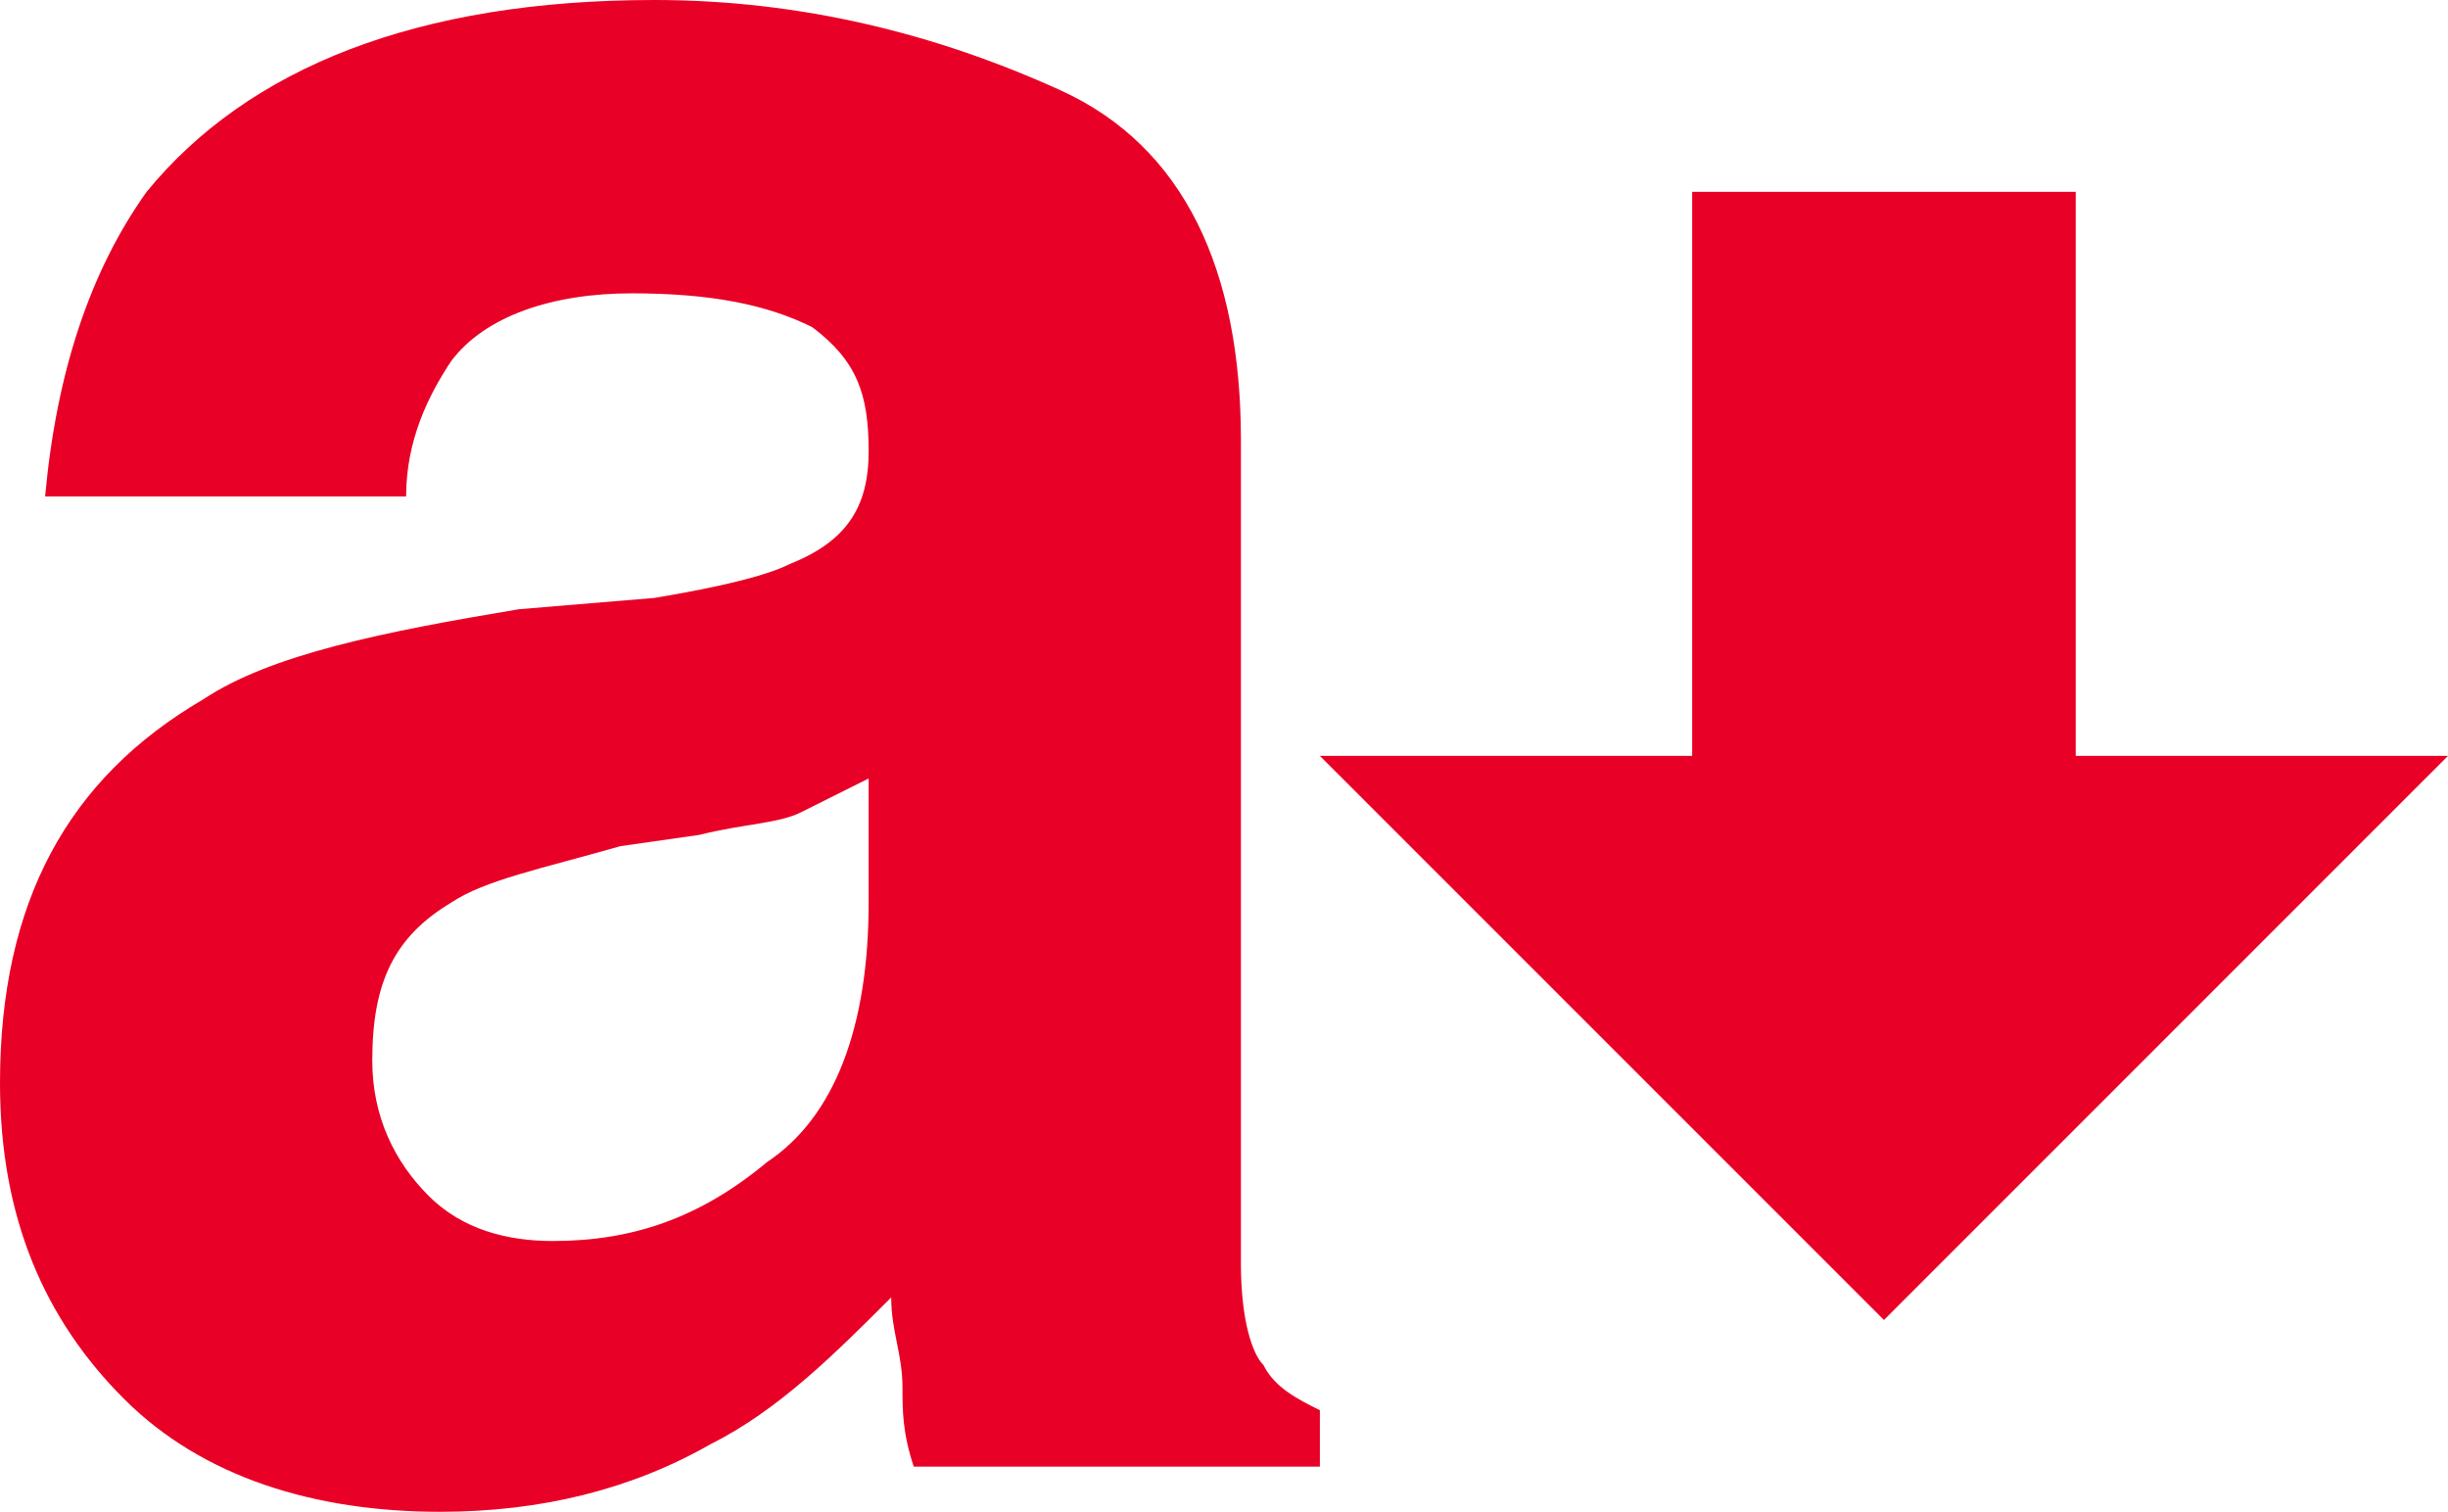 <?xml version="1.0" encoding="utf-8"?>
<!-- Generator: Adobe Illustrator 19.0.0, SVG Export Plug-In . SVG Version: 6.00 Build 0)  -->
<svg version="1.1" id="Layer_1" xmlns="http://www.w3.org/2000/svg" xmlns:xlink="http://www.w3.org/1999/xlink" x="0px" y="0px"
	 viewBox="0 0 21.7 13.4" style="enable-background:new 0 0 21.7 13.4;" xml:space="preserve">
<style type="text/css">
	.st0{fill:none;}
	.st1{fill:#E90026;}
</style>
<g id="XMLID_27_">
	<path id="XMLID_28_" class="st0" d="M6.2,7.4L5.5,7.5C4.8,7.6,4.3,7.8,4,8C3.5,8.3,3.3,8.7,3.3,9.4c0,0.6,0.2,1,0.5,1.2
		C4.1,10.8,4.4,11,4.9,11c0.7,0,1.4-0.2,1.9-0.6C7.4,9.9,7.7,9.2,7.7,8V6.8C7.5,6.9,7.3,7.1,7.1,7.1C6.9,7.2,6.6,7.3,6.2,7.4z"/>
	<path id="XMLID_35_" class="st1" d="M11.2,12.1C11.1,12,11,11.7,11,11.2c0-0.6,0-1.1,0-1.5V3.9c0-1.5-0.5-2.6-1.6-3.1S7.1,0,5.8,0
		C3.7,0,2.2,0.6,1.3,1.7C0.8,2.4,0.5,3.3,0.4,4.4h3.2C3.6,3.9,3.8,3.5,4,3.2c0.3-0.4,0.9-0.6,1.6-0.6c0.7,0,1.2,0.1,1.6,0.3
		C7.6,3.2,7.7,3.5,7.7,4C7.7,4.5,7.5,4.8,7,5C6.8,5.1,6.4,5.2,5.8,5.3L4.6,5.4C3.4,5.6,2.4,5.8,1.8,6.2C0.6,6.9,0,8,0,9.6
		c0,1.2,0.4,2.1,1.1,2.8c0.7,0.7,1.7,1,2.8,1c0.9,0,1.7-0.2,2.4-0.6c0.6-0.3,1.1-0.8,1.6-1.3c0,0.3,0.1,0.5,0.1,0.8
		C8,12.5,8,12.7,8.1,13h3.6v-0.5C11.5,12.4,11.3,12.3,11.2,12.1z M7.7,8c0,1.1-0.3,1.9-0.9,2.3C6.2,10.8,5.6,11,4.9,11
		c-0.4,0-0.8-0.1-1.1-0.4c-0.3-0.3-0.5-0.7-0.5-1.2C3.3,8.7,3.5,8.3,4,8c0.3-0.2,0.8-0.3,1.5-0.5l0.7-0.1c0.4-0.1,0.7-0.1,0.9-0.2
		c0.2-0.1,0.4-0.2,0.6-0.3V8z"/>
	<polygon id="XMLID_36_" class="st1" points="18.4,6.7 18.4,1.7 15,1.7 15,6.7 11.7,6.7 16.7,11.7 21.7,6.7 	"/>
</g>
</svg>
